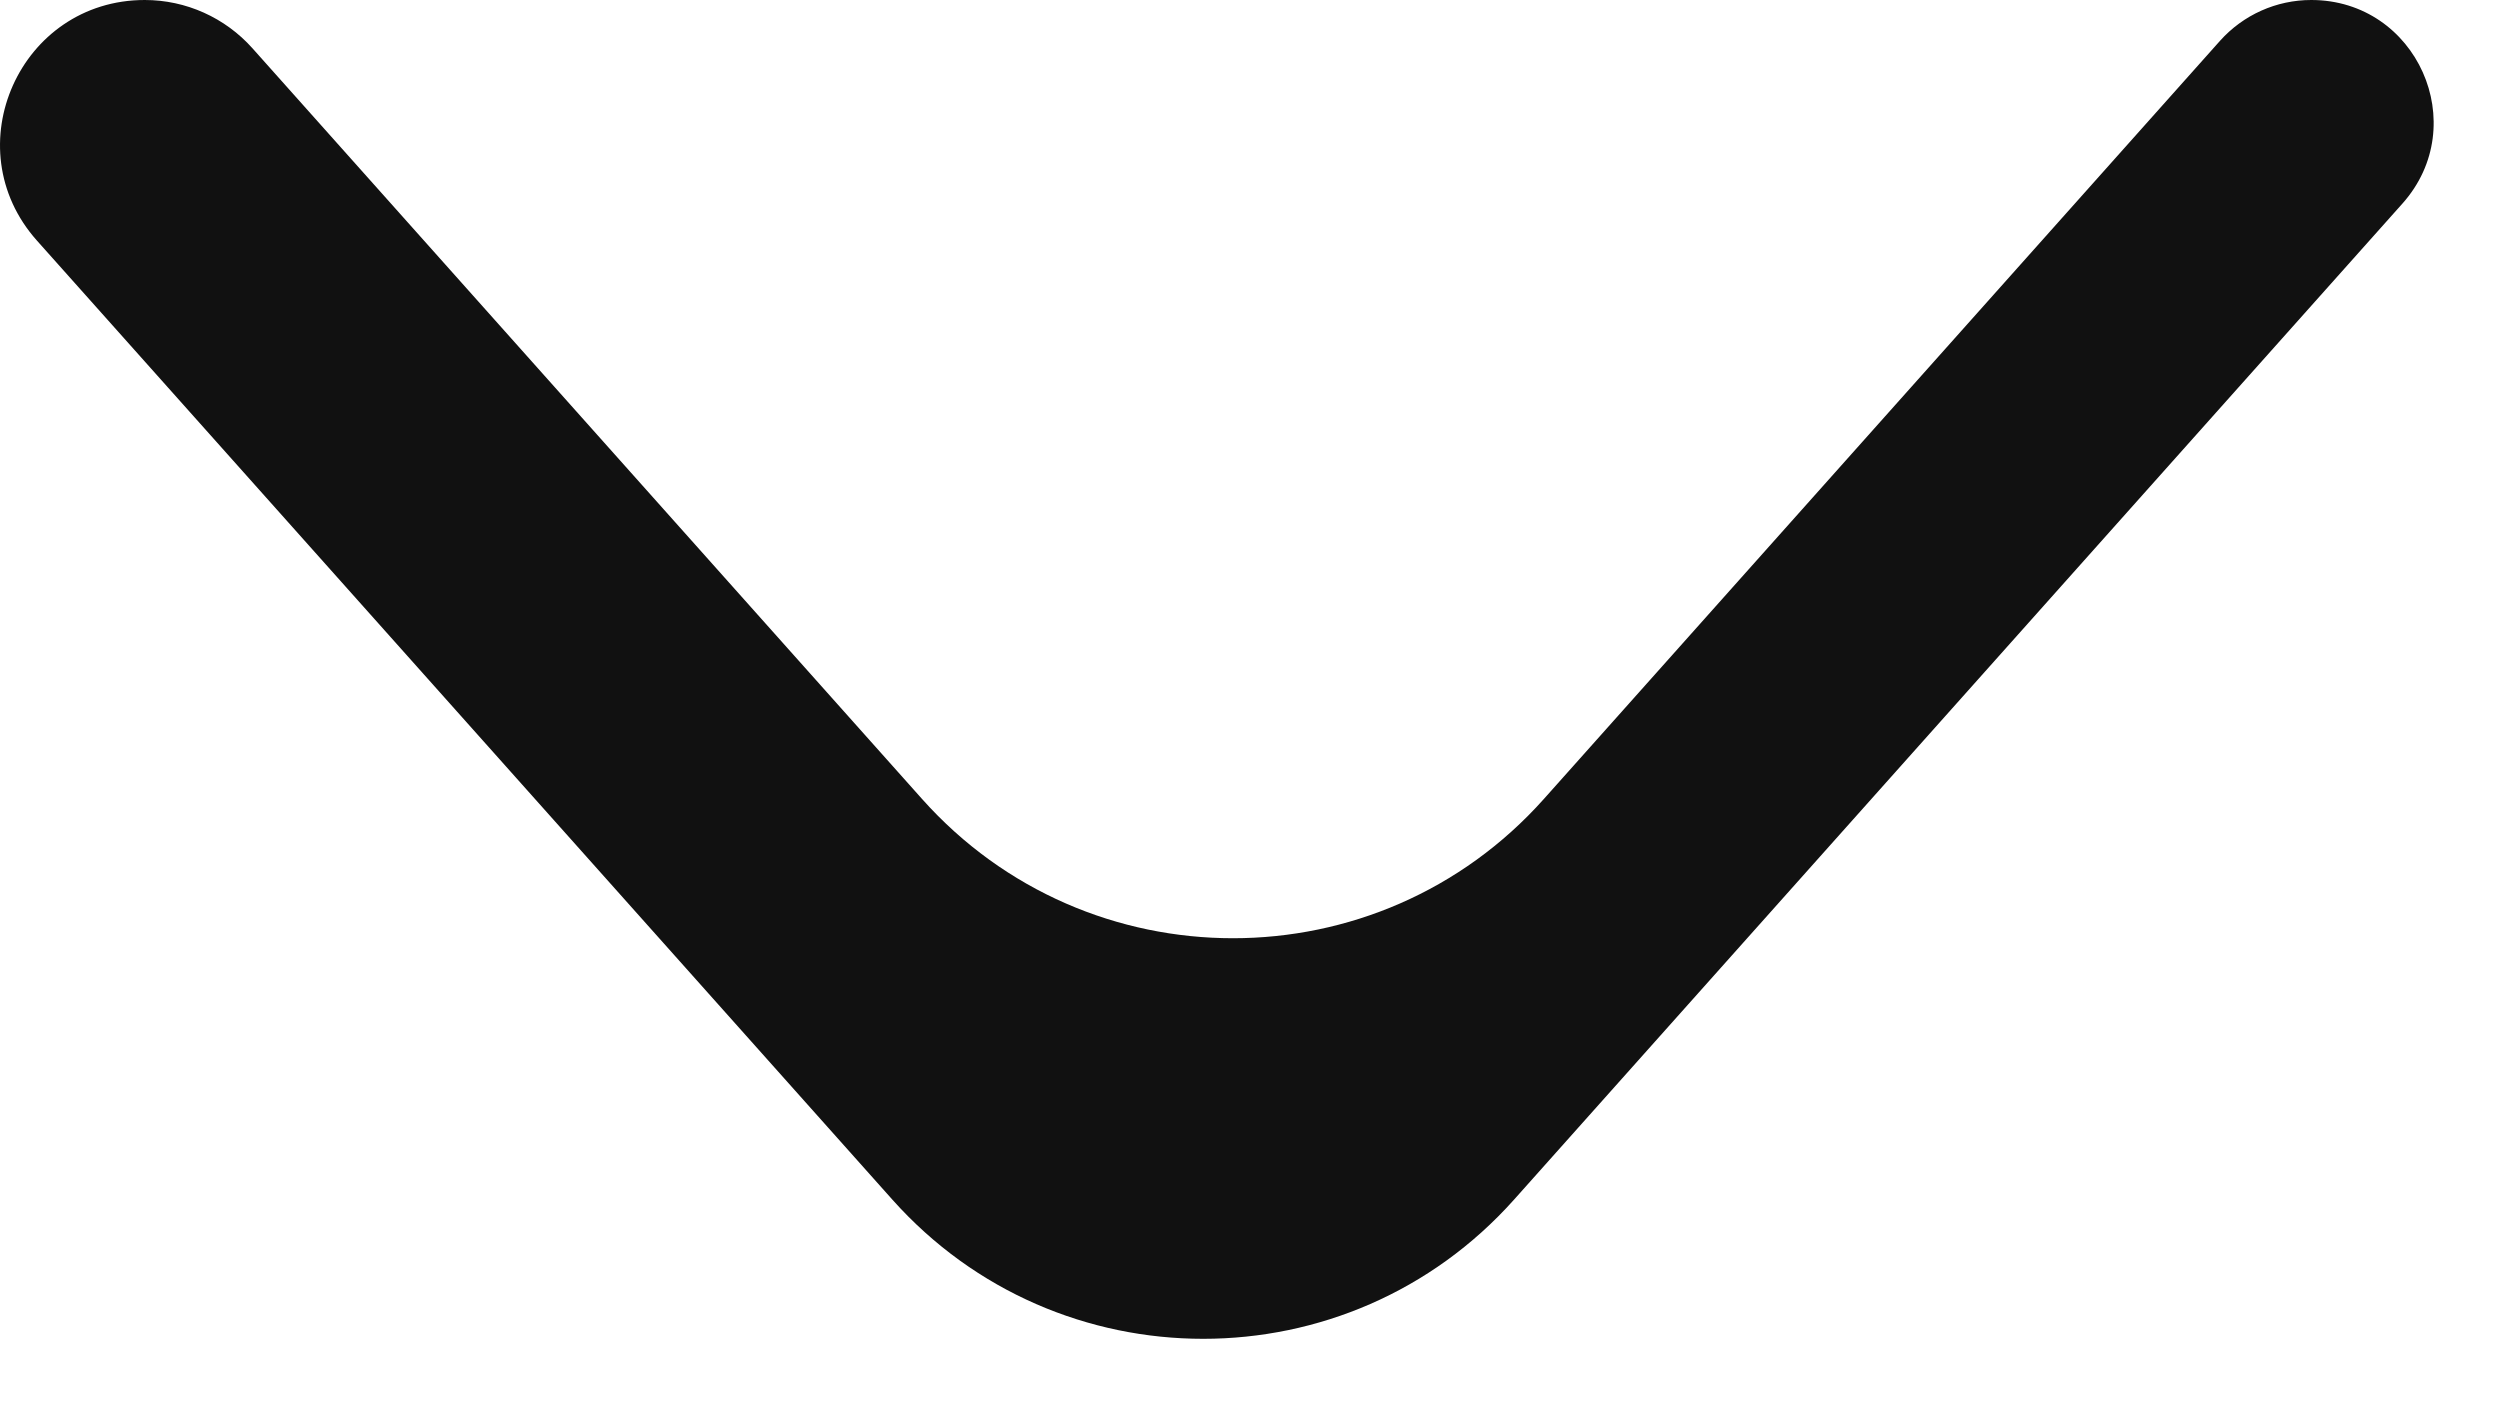 <svg width="30" height="17" viewBox="0 0 30 17" fill="none" xmlns="http://www.w3.org/2000/svg">
<path fill-rule="evenodd" clip-rule="evenodd" d="M1.737 0C2.231 0 2.701 0.211 3.03 0.58L11.064 9.587C13.052 11.816 16.539 11.816 18.527 9.587L26.64 0.49C26.919 0.178 27.317 0 27.735 0V0C29.002 0 29.672 1.498 28.829 2.443L18.17 14.394C16.181 16.623 12.695 16.623 10.707 14.394L0.443 2.887C-0.553 1.77 0.24 0 1.737 0V0Z" fill="#111111"/>
</svg>

